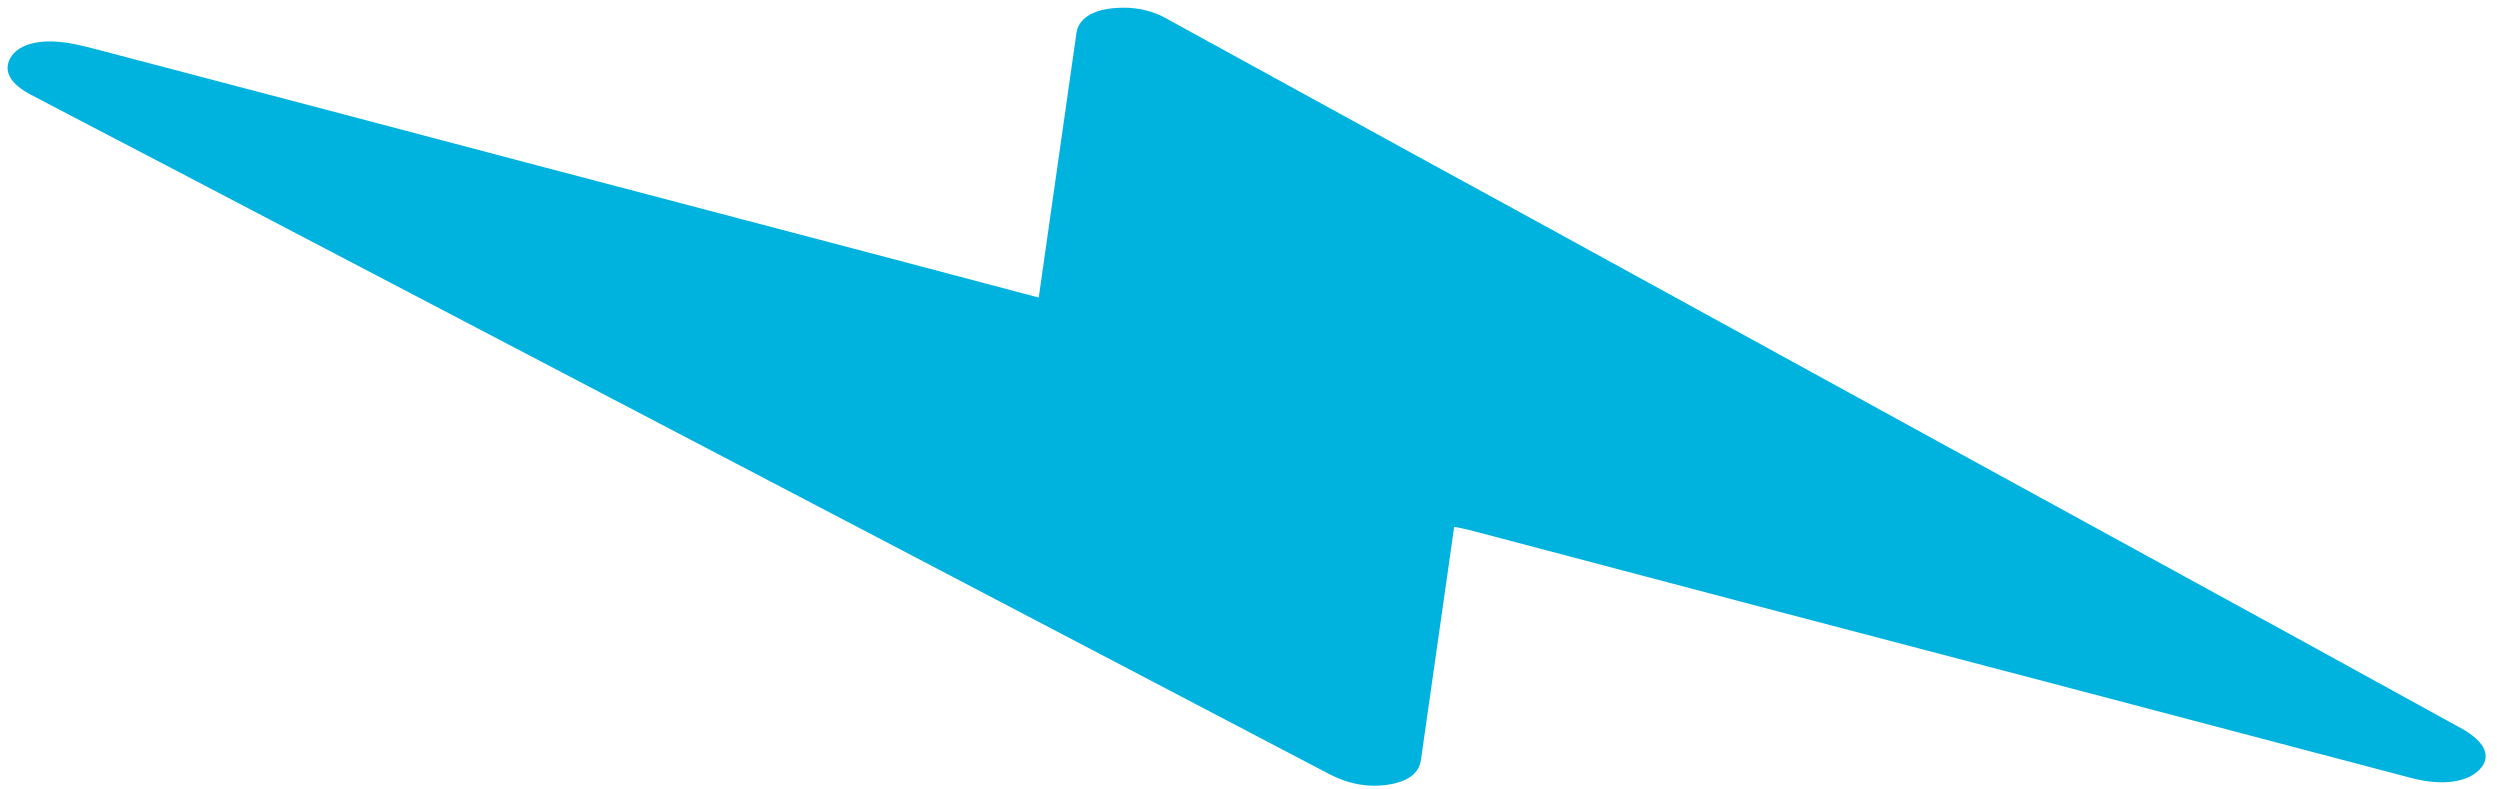<svg width="152" height="48" viewBox="0 0 152 48" fill="none" xmlns="http://www.w3.org/2000/svg">
<path d="M63.155 18.092L63.46 15.952C64.123 11.301 64.786 6.65 65.449 2C65.589 1.023 66.647 0.466 68.338 0.468C68.781 0.467 69.236 0.523 69.671 0.631C70.106 0.739 70.51 0.897 70.854 1.093C76.068 3.947 81.28 6.806 86.489 9.668C89.045 11.07 91.613 12.464 94.171 13.866C102.276 18.31 110.38 22.755 118.483 27.201C125.239 30.904 132 34.605 138.765 38.303C142.384 40.287 146 42.273 149.612 44.264C151.12 45.093 151.525 46.015 150.733 46.814C149.974 47.58 148.451 47.784 146.637 47.309C139.71 45.492 132.791 43.658 125.866 41.837C119.979 40.288 114.084 38.751 108.198 37.201C101.899 35.543 95.6 33.881 89.301 32.214C89.04 32.145 88.762 32.102 88.414 32.032L88.296 32.862C87.662 37.308 87.028 41.753 86.394 46.199C86.285 46.967 85.686 47.5 84.434 47.702C83.145 47.907 81.93 47.648 80.792 47.05C71.883 42.381 62.971 37.713 54.056 33.047C46.692 29.194 39.326 25.342 31.959 21.491C24.674 17.678 17.384 13.863 10.091 10.048C7.355 8.617 4.607 7.196 1.879 5.761C0.72 5.15 0.228 4.429 0.565 3.657C0.914 2.858 1.947 2.443 3.419 2.531C4.358 2.588 5.362 2.869 6.3 3.115C14.855 5.358 23.404 7.61 31.948 9.87C39.25 11.793 46.557 13.715 53.87 15.635C56.931 16.441 59.995 17.256 63.155 18.092Z" fill="#00B3DF"/>
</svg>
